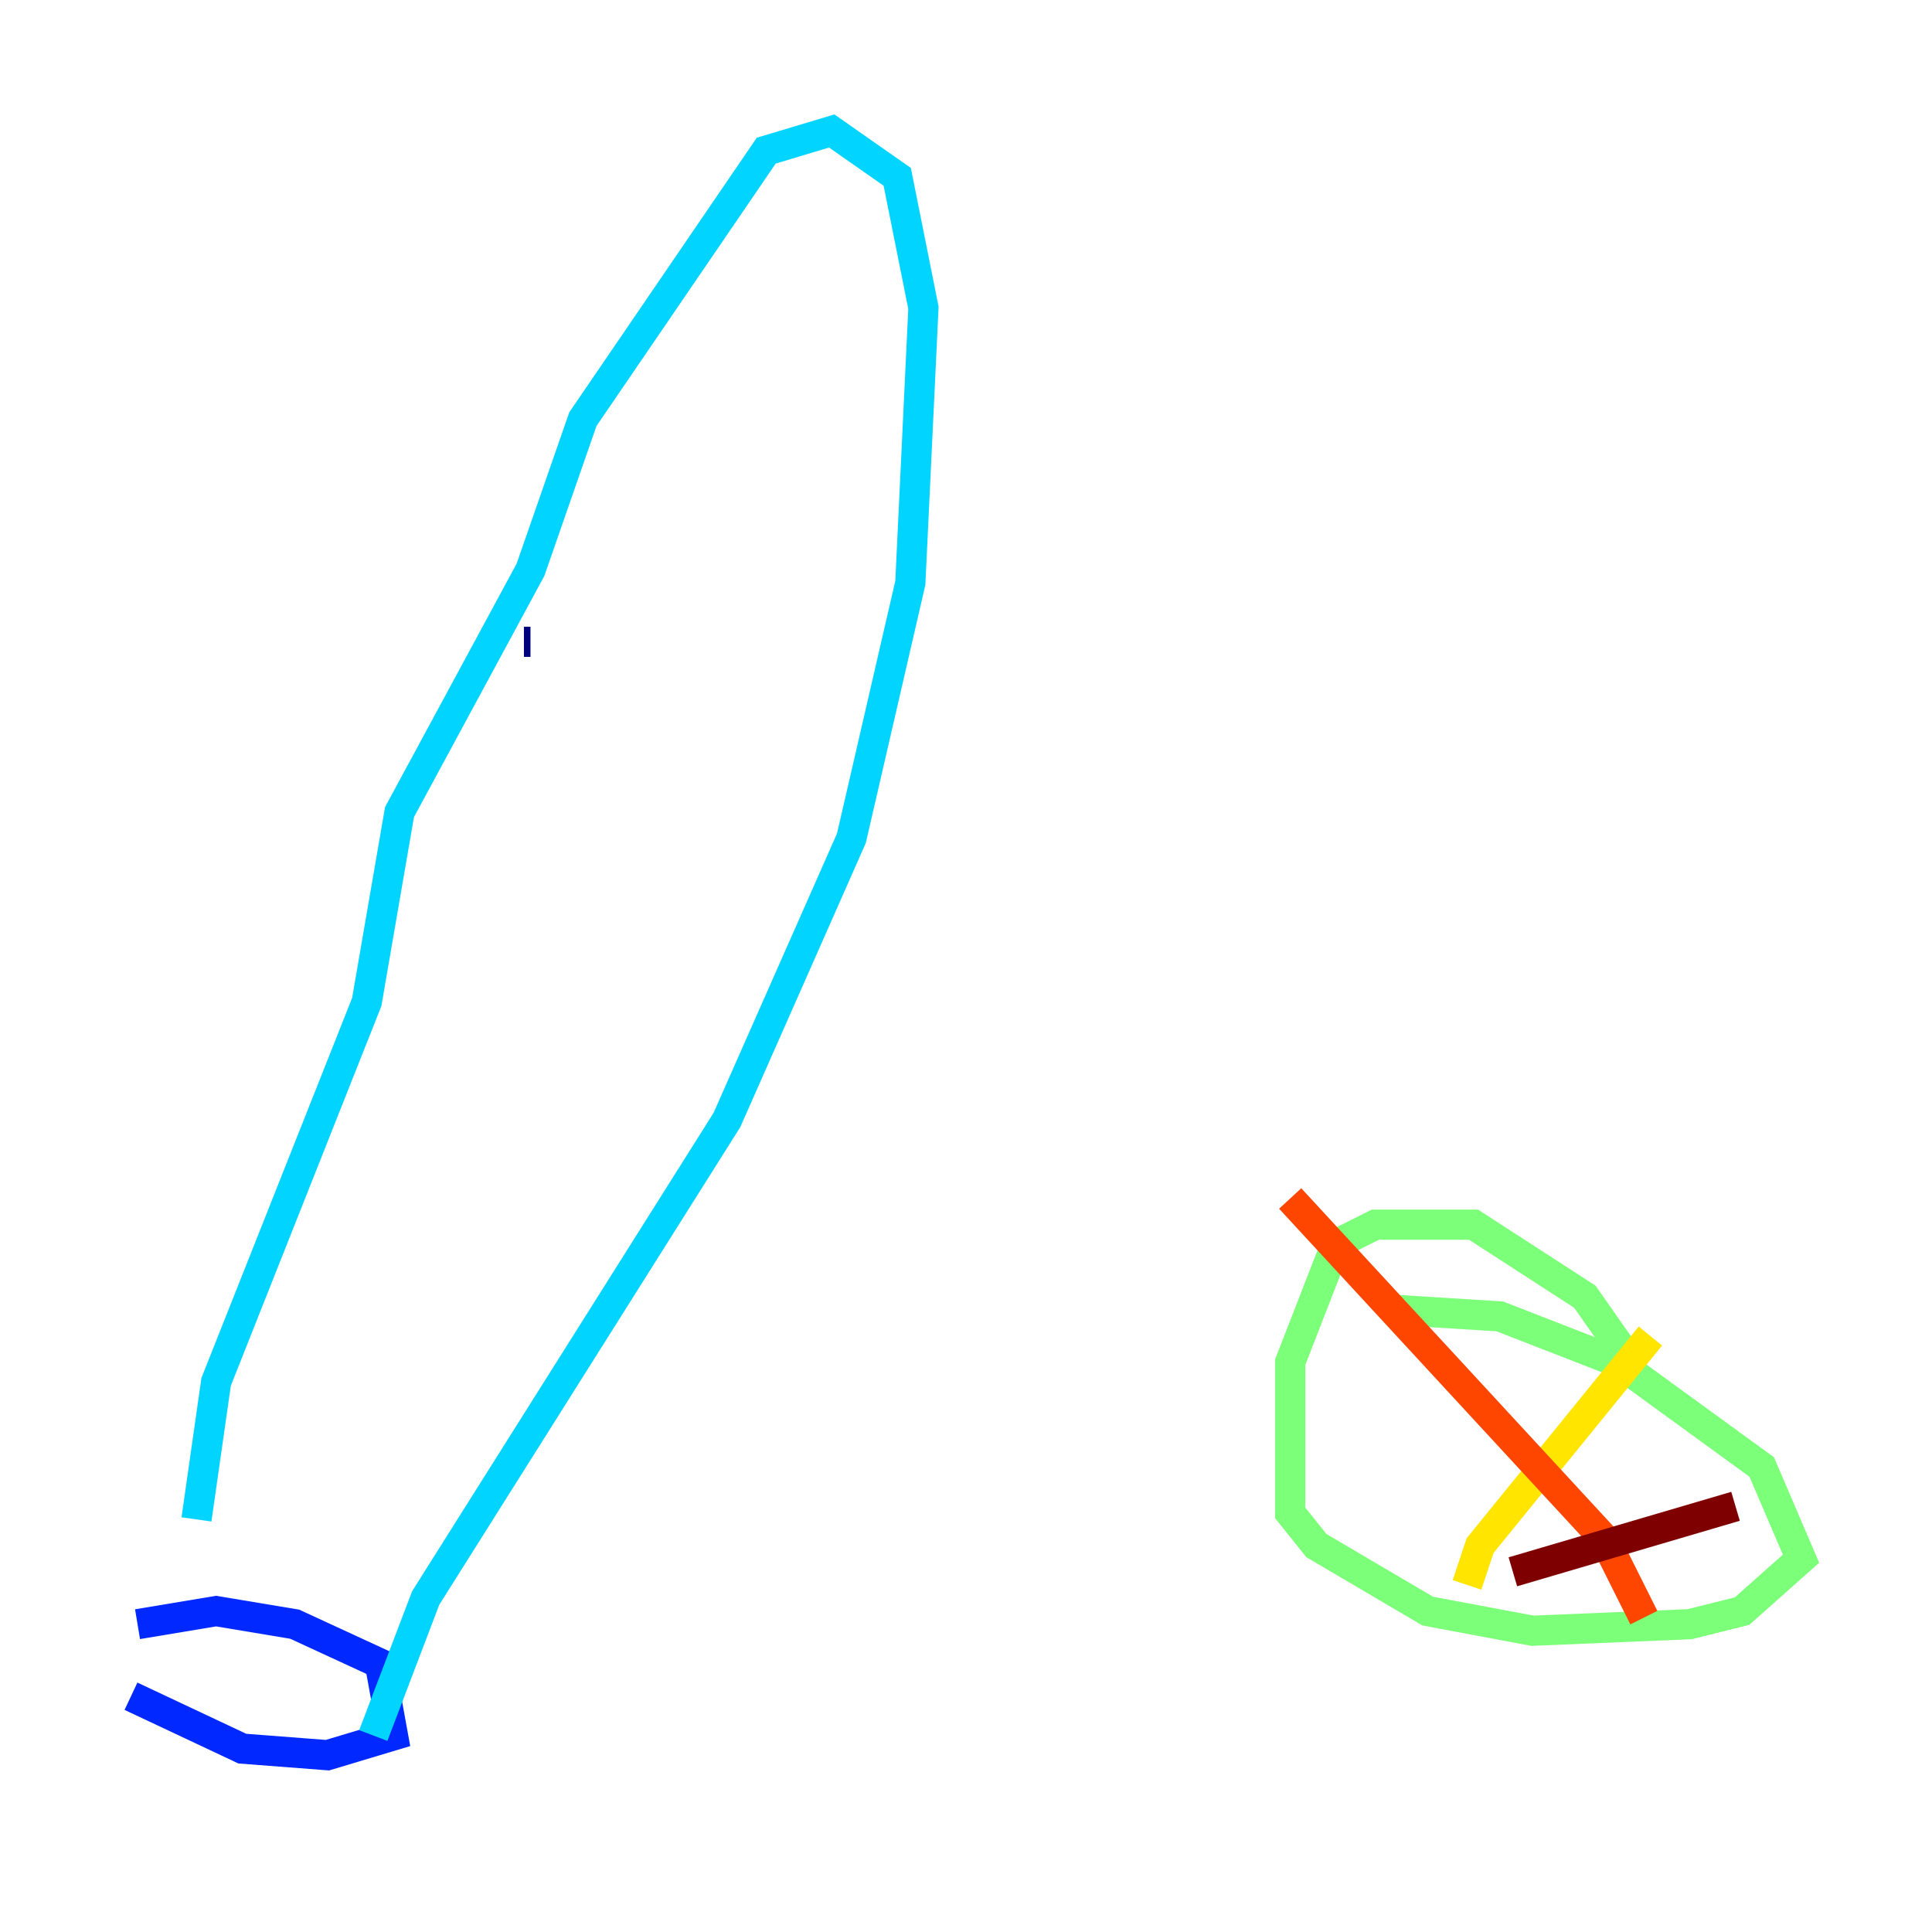 <?xml version="1.0" encoding="utf-8" ?>
<svg baseProfile="tiny" height="128" version="1.2" viewBox="0,0,128,128" width="128" xmlns="http://www.w3.org/2000/svg" xmlns:ev="http://www.w3.org/2001/xml-events" xmlns:xlink="http://www.w3.org/1999/xlink"><defs /><polyline fill="none" points="34.712,42.522 35.146,42.522" stroke="#00007f" stroke-width="2" /><polyline fill="none" points="8.678,112.38 16.054,115.851 21.695,116.285 26.034,114.983 25.166,110.21 19.525,107.607 14.319,106.739 9.112,107.607" stroke="#0028ff" stroke-width="2" /><polyline fill="none" points="13.017,100.664 14.319,91.552 24.298,66.386 26.468,53.803 35.146,37.749 38.617,27.77 50.766,9.98 55.105,8.678 59.444,11.715 61.18,20.393 60.312,38.617 56.407,55.539 48.163,74.197 28.203,105.871 24.732,114.983" stroke="#00d4ff" stroke-width="2" /><polyline fill="none" points="108.041,90.251 105.003,85.912 97.627,81.139 91.119,81.139 88.515,82.441 85.478,90.251 85.478,100.231 87.214,102.4 94.59,106.739 101.532,108.041 111.946,107.607 115.417,106.739 119.322,103.268 116.719,97.193 107.173,90.251 99.363,87.214 92.42,86.78" stroke="#7cff79" stroke-width="2" /><polyline fill="none" points="97.193,105.003 98.061,102.4 109.342,88.515" stroke="#ffe500" stroke-width="2" /><polyline fill="none" points="85.478,79.403 106.305,101.966 108.909,107.173" stroke="#ff4600" stroke-width="2" /><polyline fill="none" points="114.983,99.797 100.231,104.136" stroke="#7f0000" stroke-width="2" /></svg>